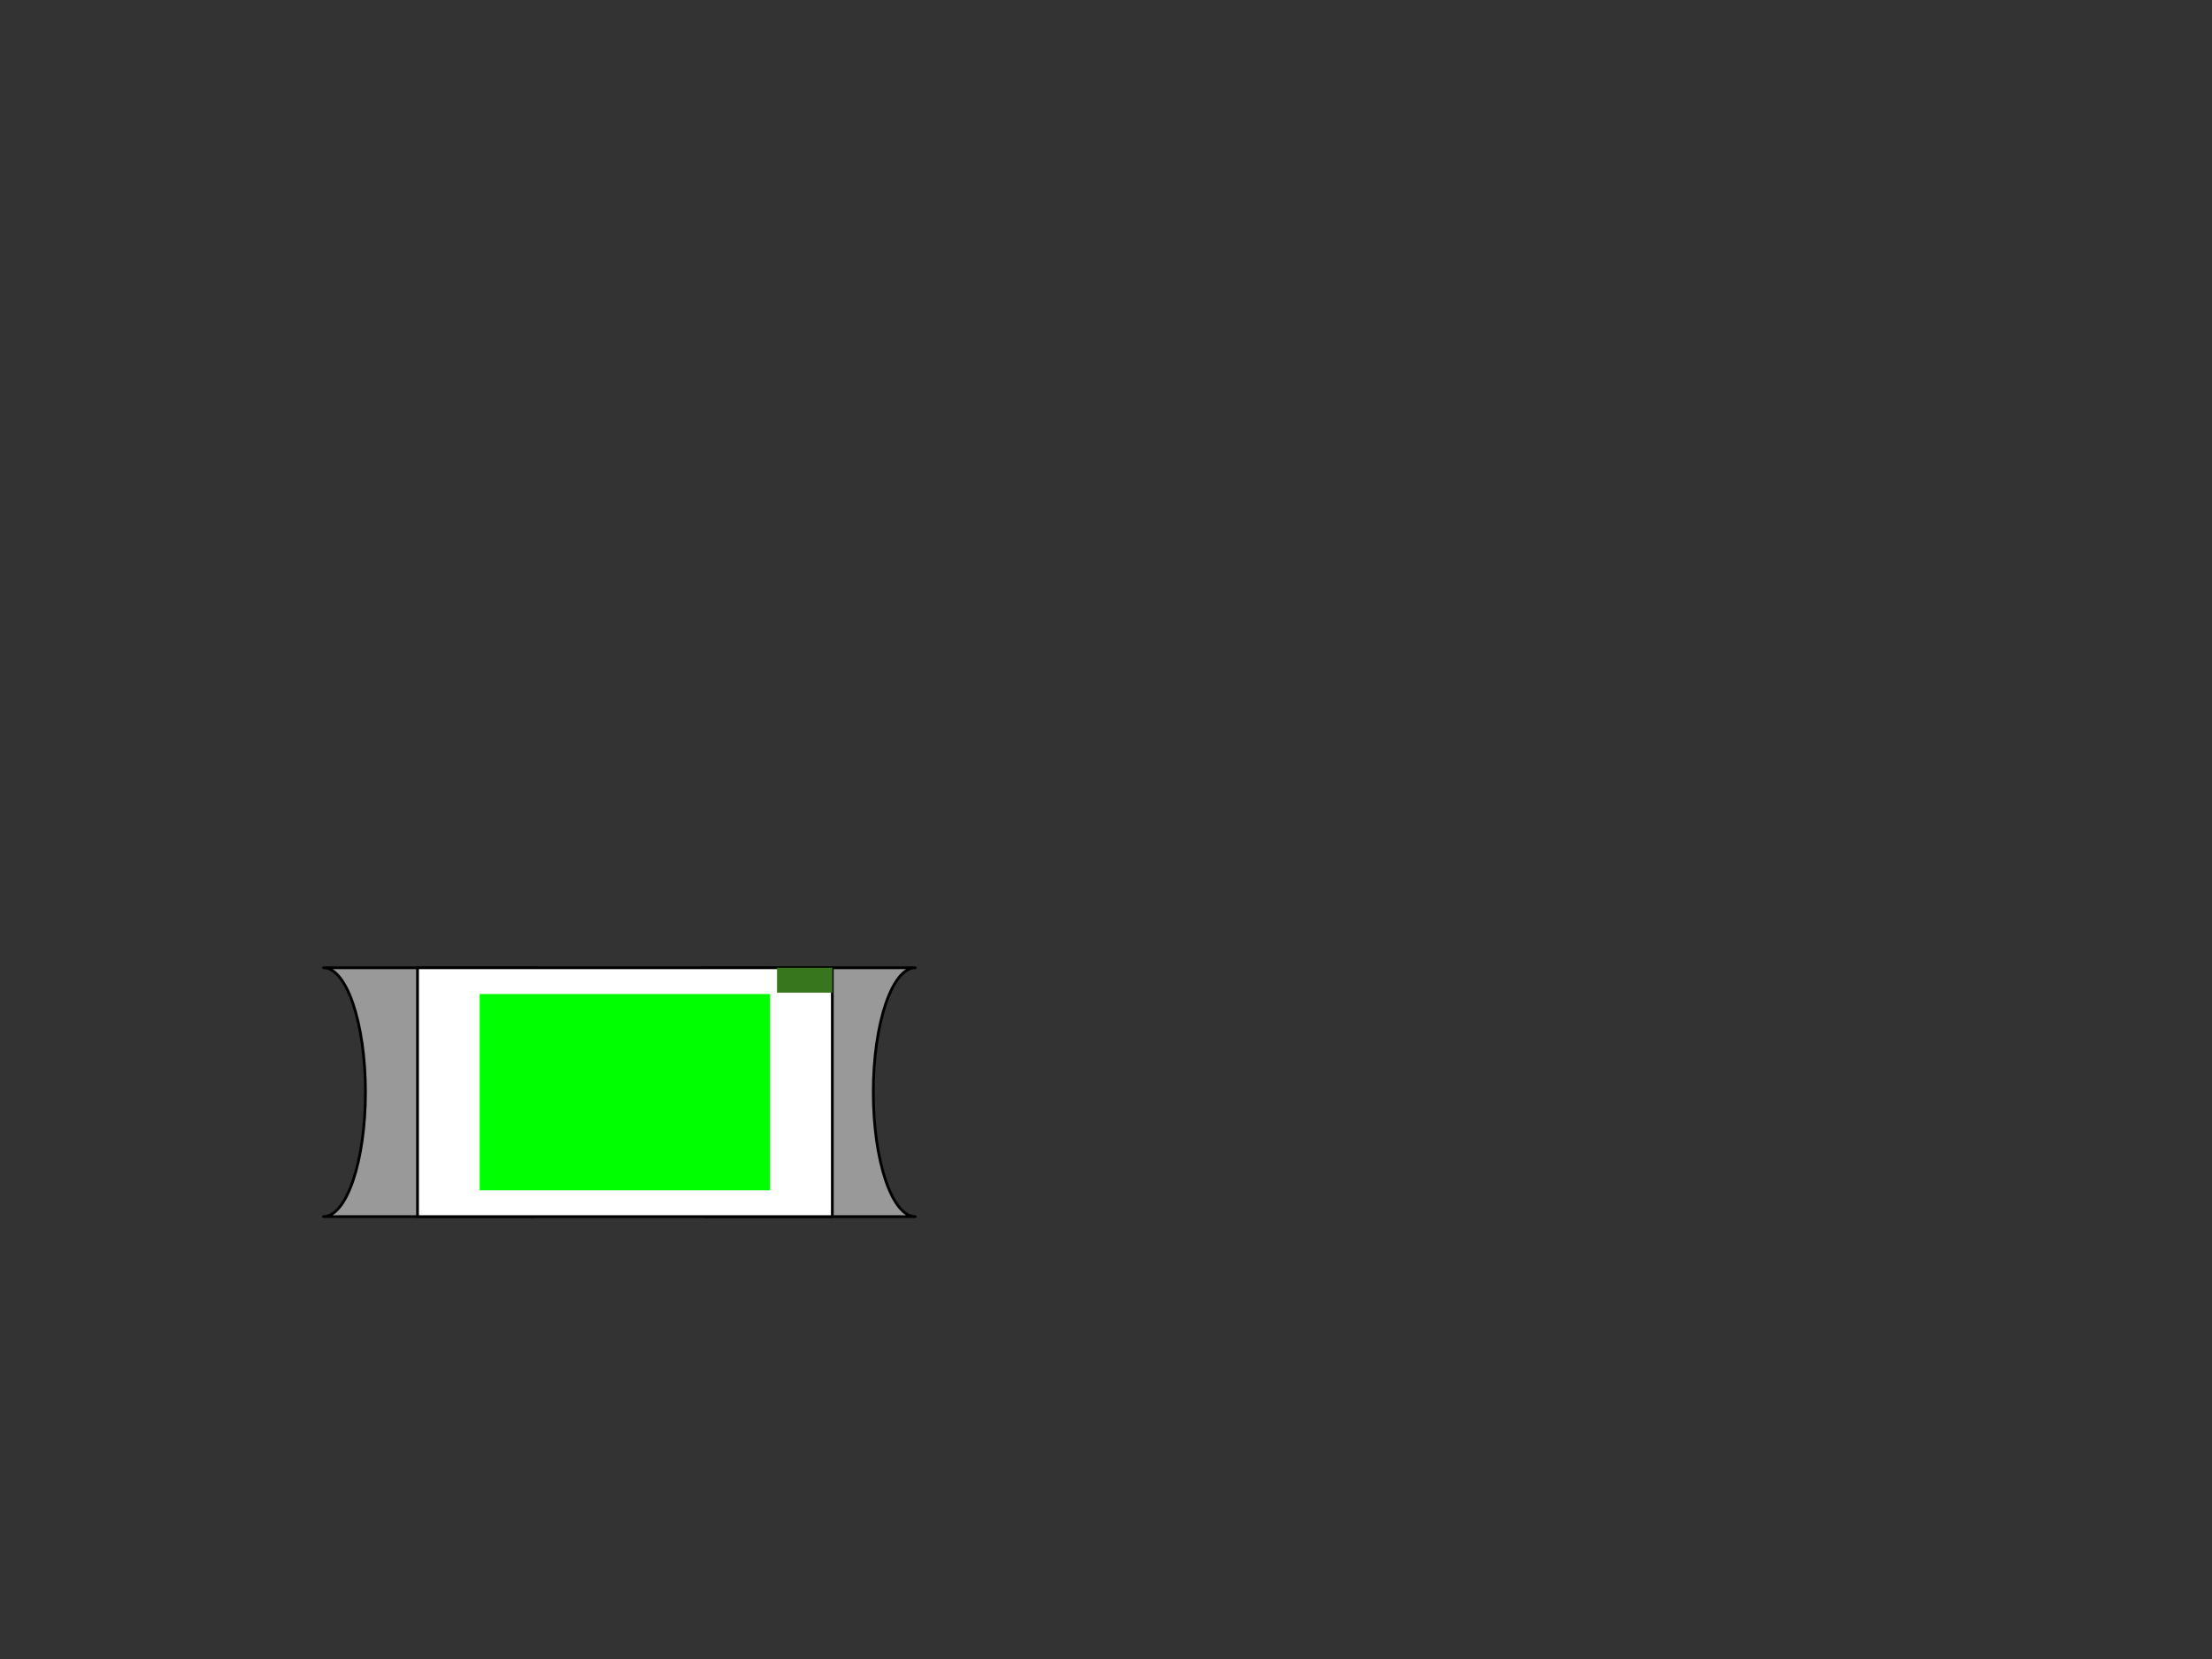 <svg version="1.1" viewBox="0.0 0.0 800.0 600.0" fill="none" stroke="none" stroke-linecap="square" stroke-miterlimit="10" xmlns:xlink="http://www.w3.org/1999/xlink" xmlns="http://www.w3.org/2000/svg"><rect x="0.0" y="0.0" width="800.0" height="600.0" fill="#333333" stroke="none"/><clipPath id="p.0"><path d="m0 0l800.0 0l0 600.0l-800.0 0l0 -600.0z" clip-rule="nonzero"/></clipPath><g clip-path="url(#p.0)"><path fill="#000000" fill-opacity="0.0" d="m0 0l800.0 0l0 600.0l-800.0 0z" fill-rule="evenodd"/><path fill="#999999" d="m255.175 350.008l75.833 0c-8.376 0 -15.167 20.147 -15.167 45.0c0 24.853 6.79 45.0 15.167 45.0l-75.833 0l0 0c-8.376 0 -15.167 -20.147 -15.167 -45.0c0 -24.853 6.79 -45.0 15.167 -45.0z" fill-rule="evenodd"/><path stroke="#000000" stroke-width="1.0" stroke-linejoin="round" stroke-linecap="butt" d="m255.175 350.008l75.833 0c-8.376 0 -15.167 20.147 -15.167 45.0c0 24.853 6.79 45.0 15.167 45.0l-75.833 0l0 0c-8.376 0 -15.167 -20.147 -15.167 -45.0c0 -24.853 6.79 -45.0 15.167 -45.0z" fill-rule="evenodd"/><path fill="#999999" d="m192.837 440.0l-75.833 0c8.376 0 15.167 -20.147 15.167 -45.0c0 -24.853 -6.79 -45.0 -15.167 -45.0l75.833 0l0 0c8.376 0 15.167 20.147 15.167 45.0c0 24.853 -6.79 45.0 -15.167 45.0z" fill-rule="evenodd"/><path stroke="#000000" stroke-width="1.0" stroke-linejoin="round" stroke-linecap="butt" d="m192.837 440.0l-75.833 0c8.376 0 15.167 -20.147 15.167 -45.0c0 -24.853 -6.79 -45.0 -15.167 -45.0l75.833 0l0 0c8.376 0 15.167 20.147 15.167 45.0c0 24.853 -6.79 45.0 -15.167 45.0z" fill-rule="evenodd"/><path fill="#ffffff" d="m151.008 350.0l150.016 0l0 90.016l-150.016 0z" fill-rule="evenodd"/><path stroke="#000000" stroke-width="1.0" stroke-linejoin="round" stroke-linecap="butt" d="m151.008 350.0l150.016 0l0 90.016l-150.016 0z" fill-rule="evenodd"/><path fill="#38761d" d="m281.024 350.0l20.0 0l0 9.008l-20.0 0z" fill-rule="evenodd"/><path fill="#00ff00" d="m173.496 359.504l105.039 0l0 70.992l-105.039 0z" fill-rule="evenodd"/></g></svg>